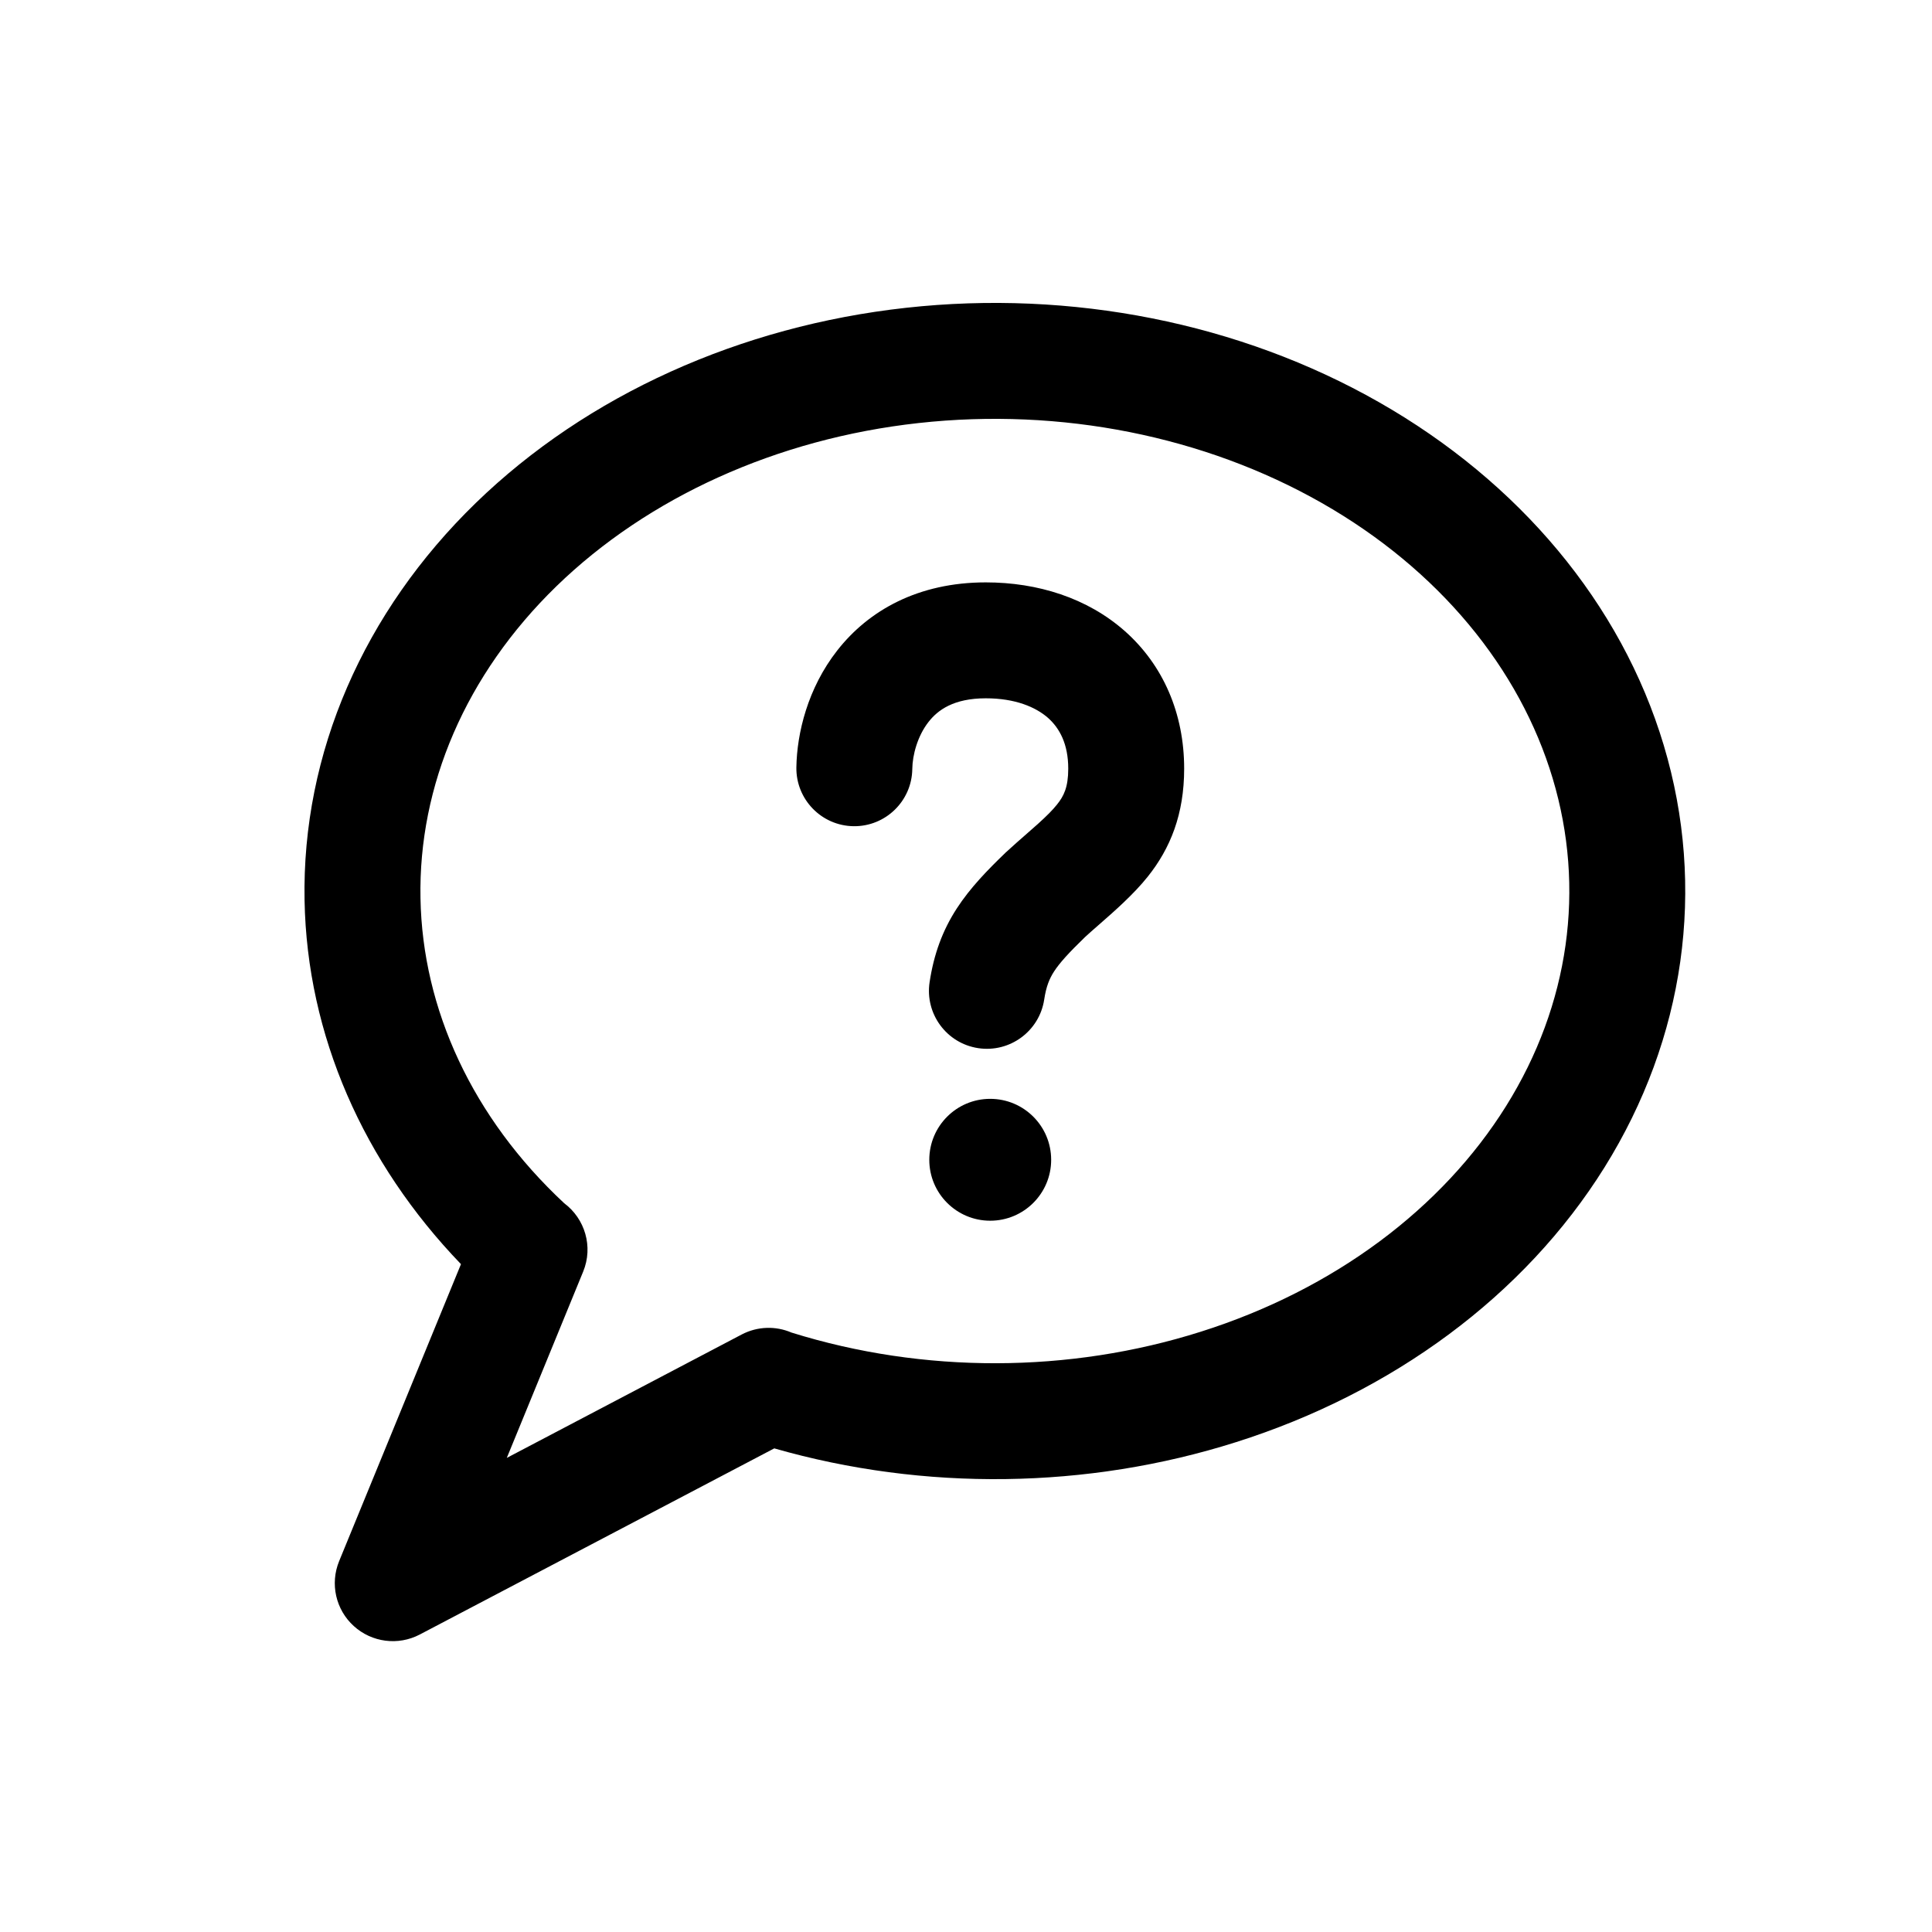 <svg width="25" height="25" viewBox="0 0 25 25" fill="none" xmlns="http://www.w3.org/2000/svg">
<path d="M11.805 9.952C11.807 9.771 11.872 9.525 12.015 9.342C12.134 9.189 12.339 9.036 12.756 9.036C13.136 9.036 13.402 9.149 13.562 9.29C13.711 9.423 13.823 9.627 13.823 9.946C13.823 10.19 13.764 10.303 13.678 10.41C13.622 10.481 13.546 10.557 13.431 10.661C13.398 10.691 13.35 10.733 13.296 10.78C13.207 10.858 13.103 10.949 13.022 11.024L13.014 11.031L13.007 11.038C12.779 11.258 12.555 11.487 12.381 11.755C12.195 12.042 12.084 12.347 12.029 12.709C11.967 13.118 12.248 13.501 12.658 13.563C13.067 13.625 13.45 13.343 13.512 12.934C13.538 12.762 13.58 12.663 13.64 12.57C13.712 12.46 13.825 12.334 14.043 12.123C14.093 12.077 14.15 12.027 14.213 11.972C14.418 11.793 14.67 11.572 14.851 11.345C15.145 10.977 15.323 10.536 15.323 9.946C15.323 9.231 15.051 8.606 14.556 8.167C14.07 7.737 13.427 7.536 12.756 7.536C11.882 7.536 11.24 7.898 10.834 8.417C10.452 8.905 10.312 9.486 10.305 9.93C10.299 10.344 10.63 10.685 11.044 10.691C11.458 10.697 11.799 10.366 11.805 9.952Z" fill="black"/>
<path d="M12.813 14.219C12.378 14.219 12.025 14.572 12.025 15.008C12.025 15.443 12.378 15.796 12.813 15.796C13.249 15.796 13.602 15.443 13.602 15.008C13.602 14.572 13.249 14.219 12.813 14.219Z" fill="black"/>
<path fill-rule="evenodd" clip-rule="evenodd" d="M11.723 3.983C13.863 3.747 16.04 4.176 17.845 5.205C19.651 6.234 20.978 7.804 21.529 9.644C22.082 11.49 21.802 13.438 20.762 15.106C19.726 16.767 18.018 18.021 15.992 18.662C14.068 19.272 11.958 19.298 10.019 18.742L5.431 21.151C5.152 21.297 4.811 21.253 4.578 21.041C4.344 20.829 4.269 20.494 4.388 20.202L5.965 16.358C4.702 15.046 3.973 13.393 3.941 11.652C3.905 9.742 4.71 7.914 6.156 6.509C7.599 5.108 9.584 4.219 11.723 3.983ZM7.301 15.57C7.569 15.77 7.679 16.132 7.546 16.455L6.558 18.865L9.598 17.268C9.805 17.16 10.041 17.157 10.241 17.243C11.948 17.776 13.833 17.773 15.539 17.232C17.269 16.685 18.665 15.633 19.489 14.312C20.31 12.997 20.517 11.493 20.092 10.074C19.666 8.65 18.618 7.371 17.103 6.508C15.586 5.644 13.729 5.271 11.888 5.474C10.046 5.677 8.382 6.439 7.201 7.585C6.024 8.729 5.413 10.168 5.441 11.624C5.467 13.059 6.113 14.463 7.301 15.57Z" fill="black"/>
</svg>
